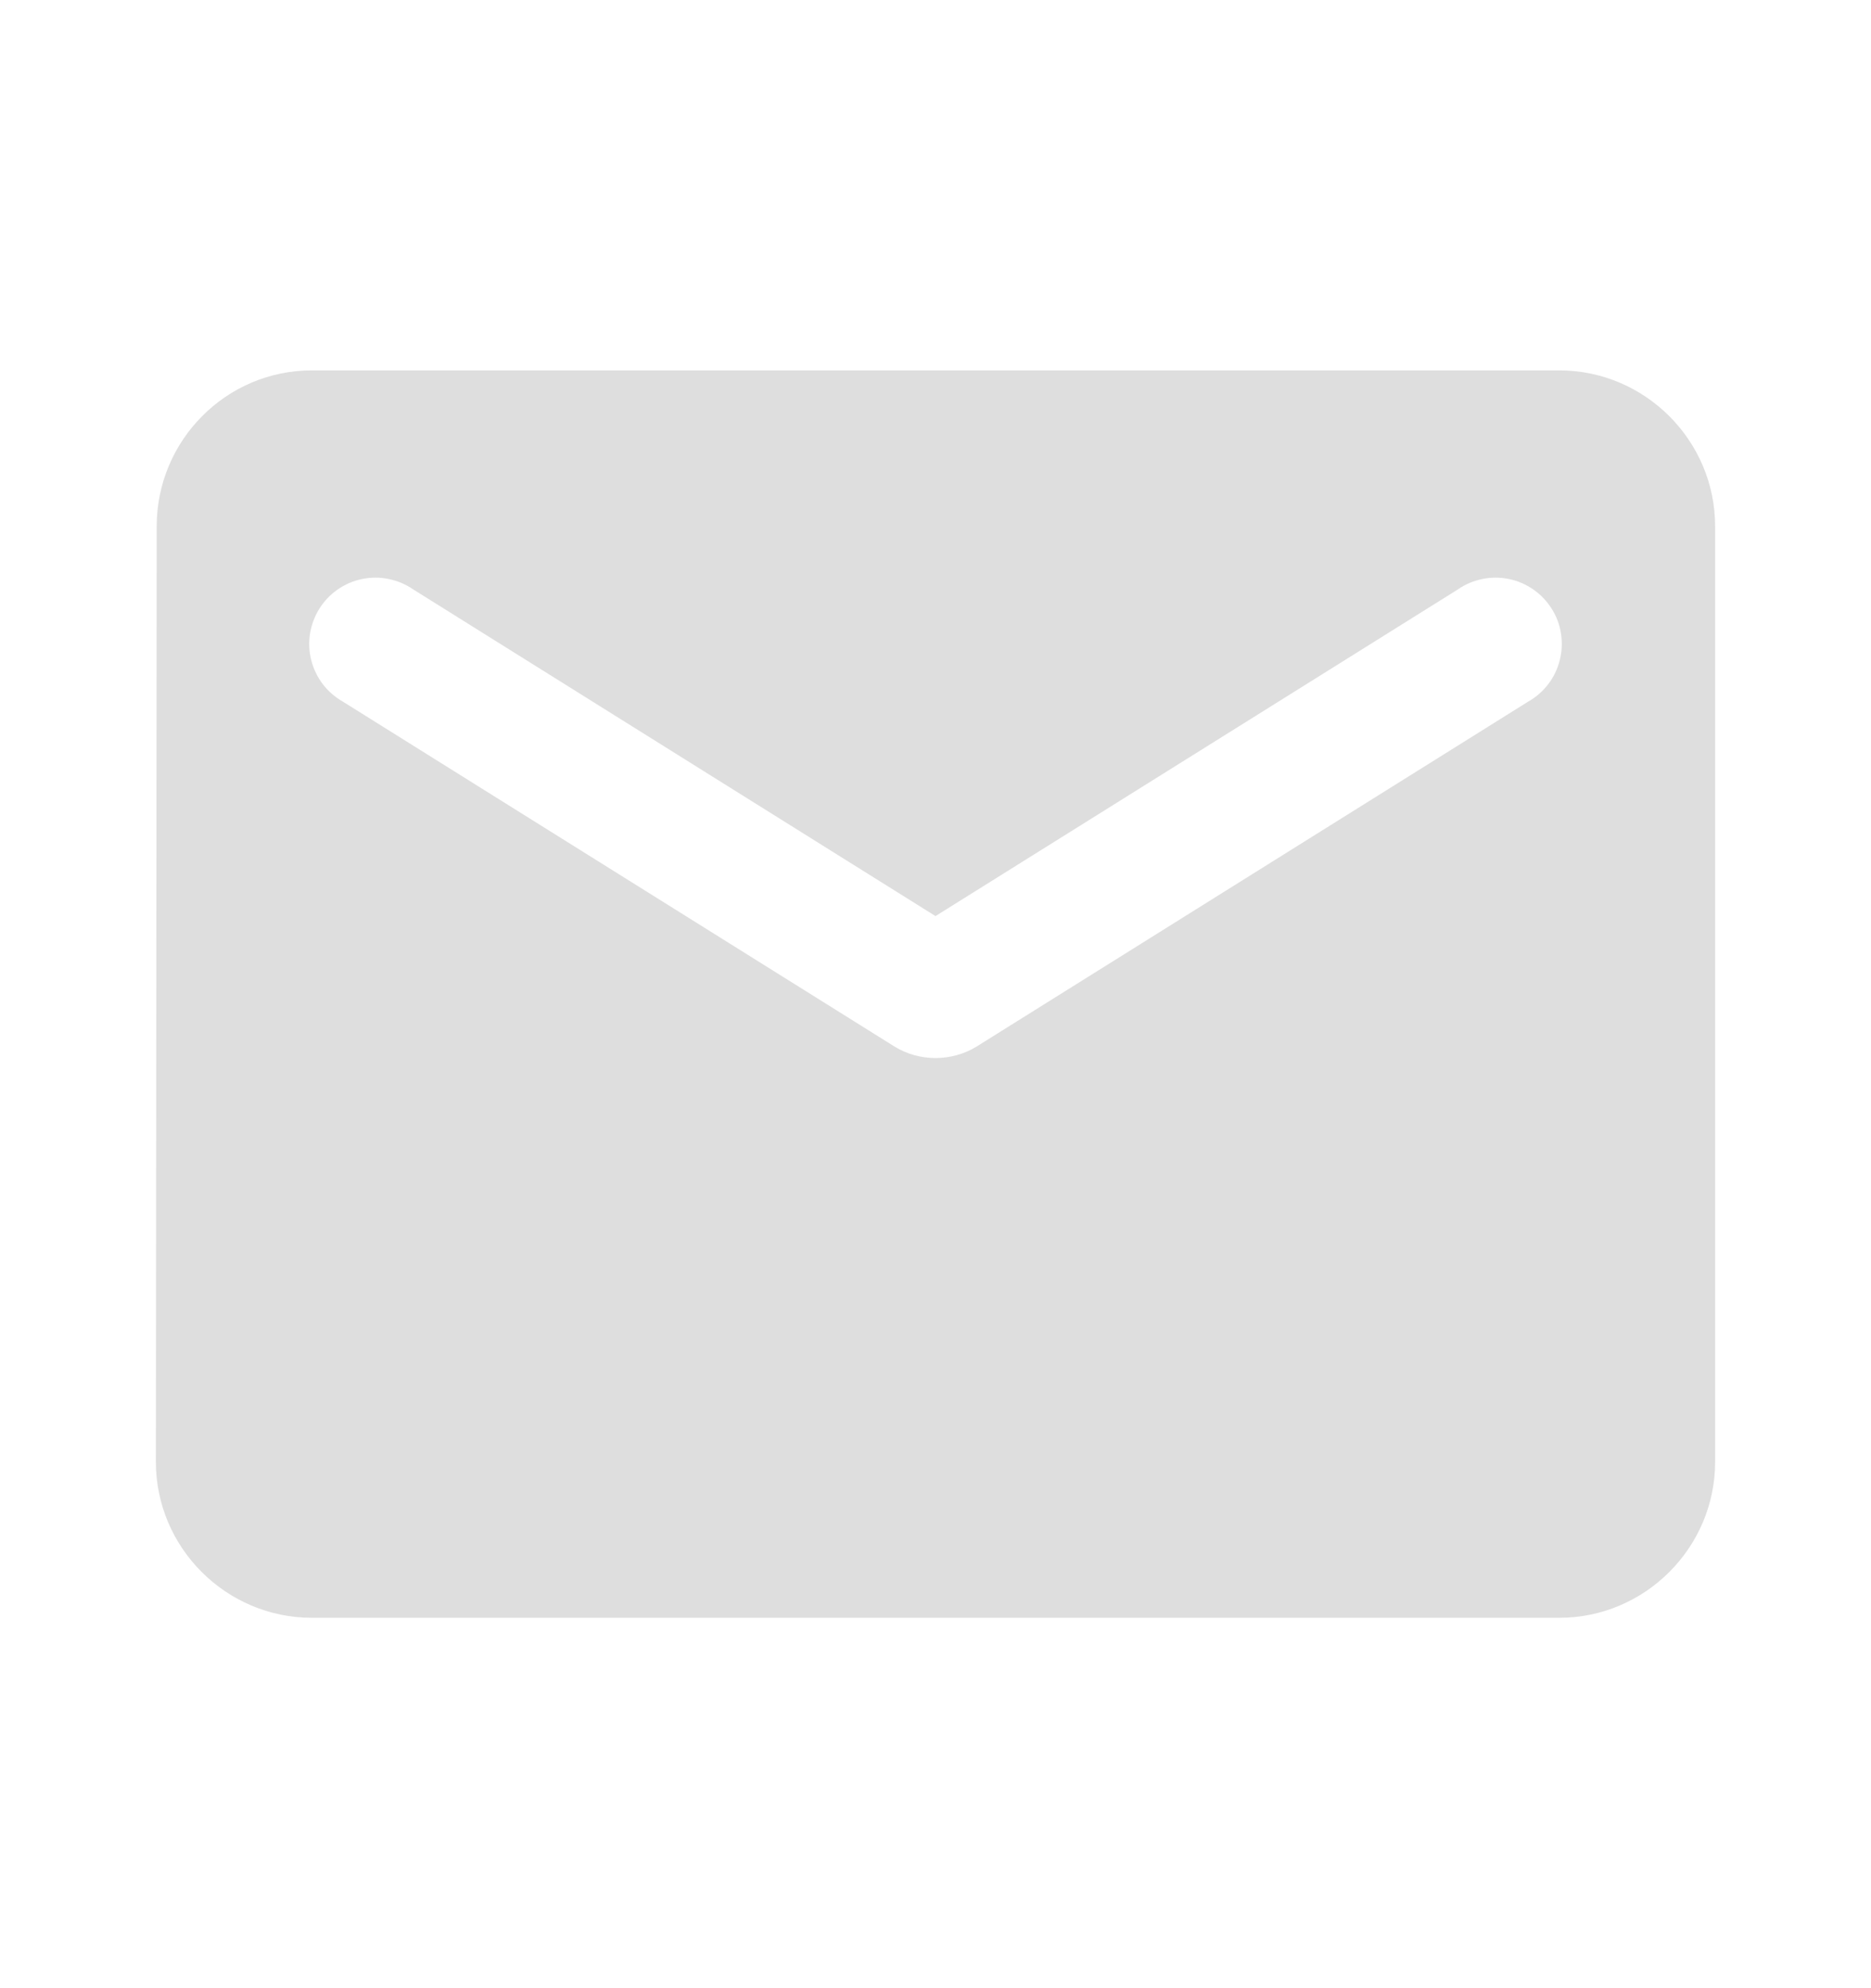 <svg width="16" height="17" viewBox="0 0 16 17" fill="none" xmlns="http://www.w3.org/2000/svg">
<path d="M13.334 3.167H2.667C1.933 3.167 1.34 3.767 1.34 4.5L1.333 12.5C1.333 13.233 1.933 13.833 2.667 13.833H13.334C14.067 13.833 14.667 13.233 14.667 12.5V4.5C14.667 3.767 14.067 3.167 13.334 3.167ZM13.067 6L8.354 8.947C8.14 9.08 7.86 9.08 7.647 8.947L2.933 6C2.867 5.962 2.808 5.912 2.761 5.851C2.715 5.79 2.681 5.721 2.662 5.646C2.643 5.572 2.639 5.495 2.651 5.419C2.663 5.343 2.69 5.271 2.73 5.206C2.771 5.141 2.824 5.084 2.887 5.041C2.95 4.997 3.021 4.966 3.096 4.951C3.172 4.935 3.249 4.935 3.324 4.951C3.399 4.966 3.47 4.996 3.534 5.04L8 7.833L12.467 5.04C12.53 4.996 12.601 4.966 12.676 4.951C12.751 4.935 12.829 4.935 12.904 4.951C12.979 4.966 13.05 4.997 13.113 5.041C13.176 5.084 13.229 5.141 13.27 5.206C13.311 5.271 13.338 5.343 13.349 5.419C13.361 5.495 13.357 5.572 13.338 5.646C13.319 5.721 13.286 5.79 13.239 5.851C13.192 5.912 13.134 5.962 13.067 6Z" fill="#DEDEDE"/>
</svg>
